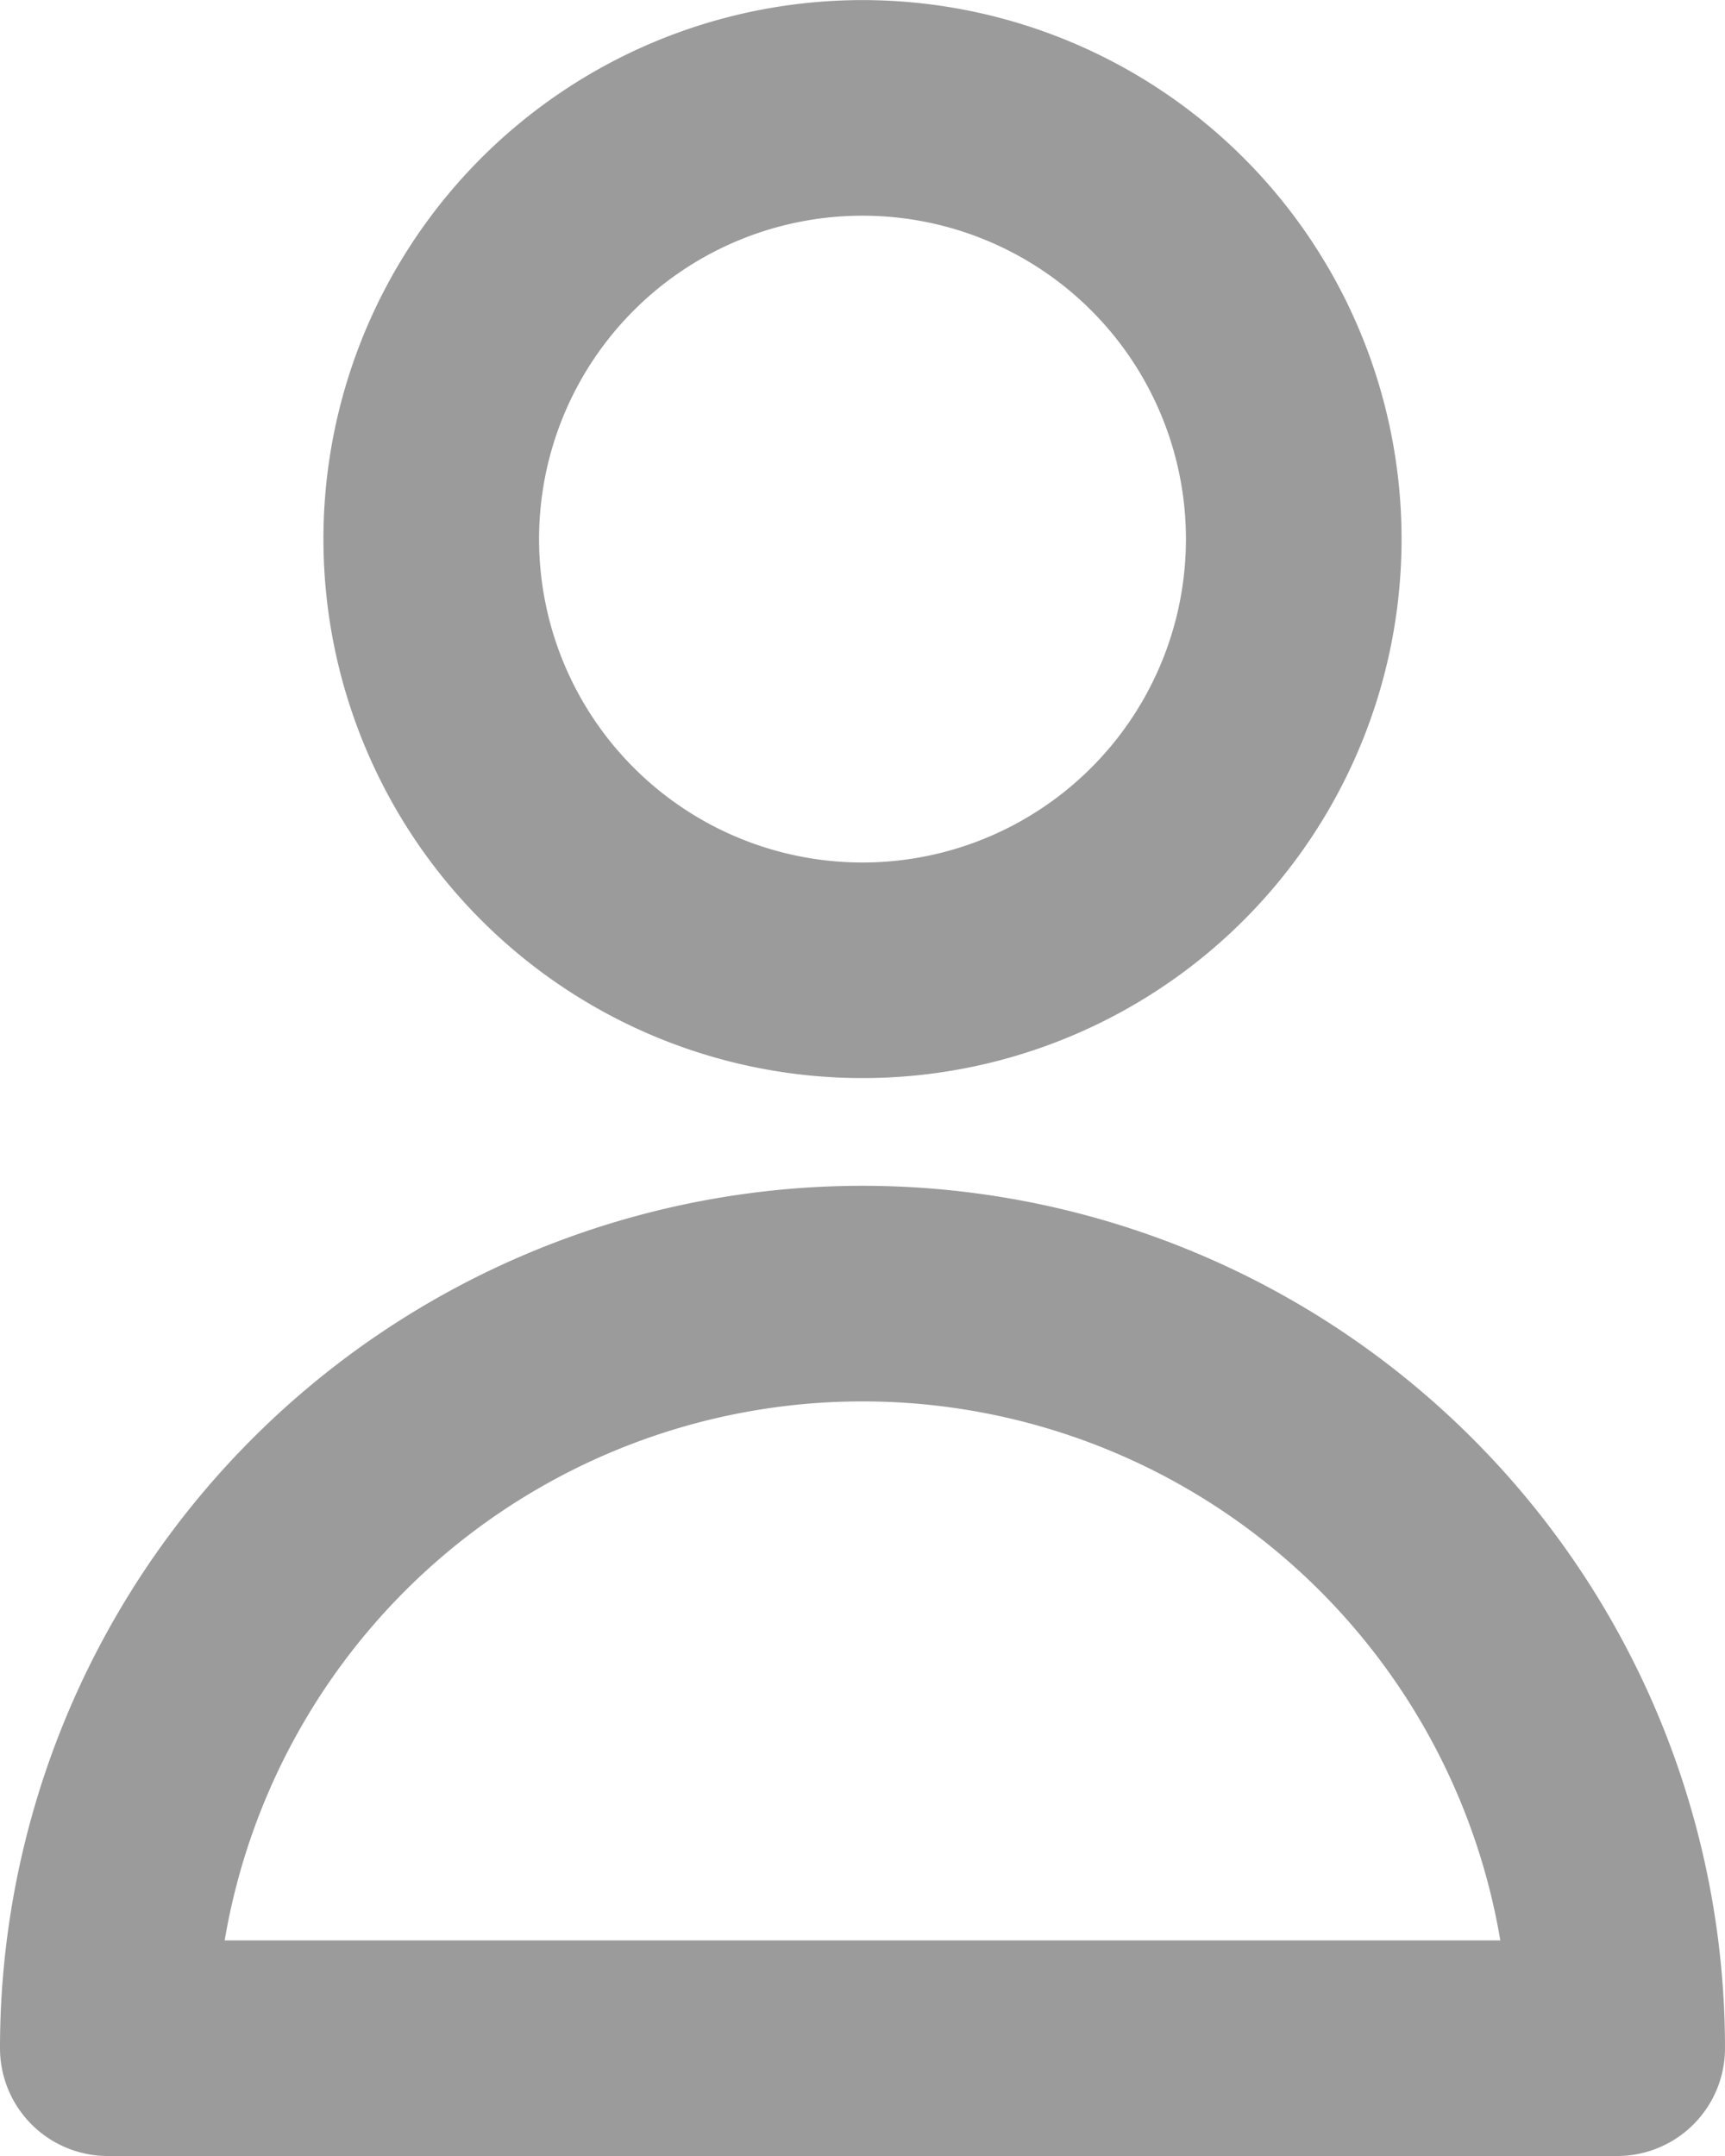 <svg xmlns="http://www.w3.org/2000/svg" width="16" height="20" viewBox="0 0 16 20">
  <g id="user_2" data-name="user 2" transform="translate(-4 -2)">
    <g id="Group">
      <path id="Vector" d="M8,4A4,4,0,1,1,6.828,1.172,4,4,0,0,1,8,4Z" transform="translate(8 3)" fill="none" stroke="#9b9b9b" stroke-linecap="round" stroke-linejoin="round" stroke-width="2"/>
      <path id="Vector-2" data-name="Vector" d="M7,0A7,7,0,0,0,0,7H14A7,7,0,0,0,7,0Z" transform="translate(5 14)" fill="none" stroke="#9b9b9b" stroke-linecap="round" stroke-linejoin="round" stroke-width="2"/>
    </g>
  </g>
</svg>
